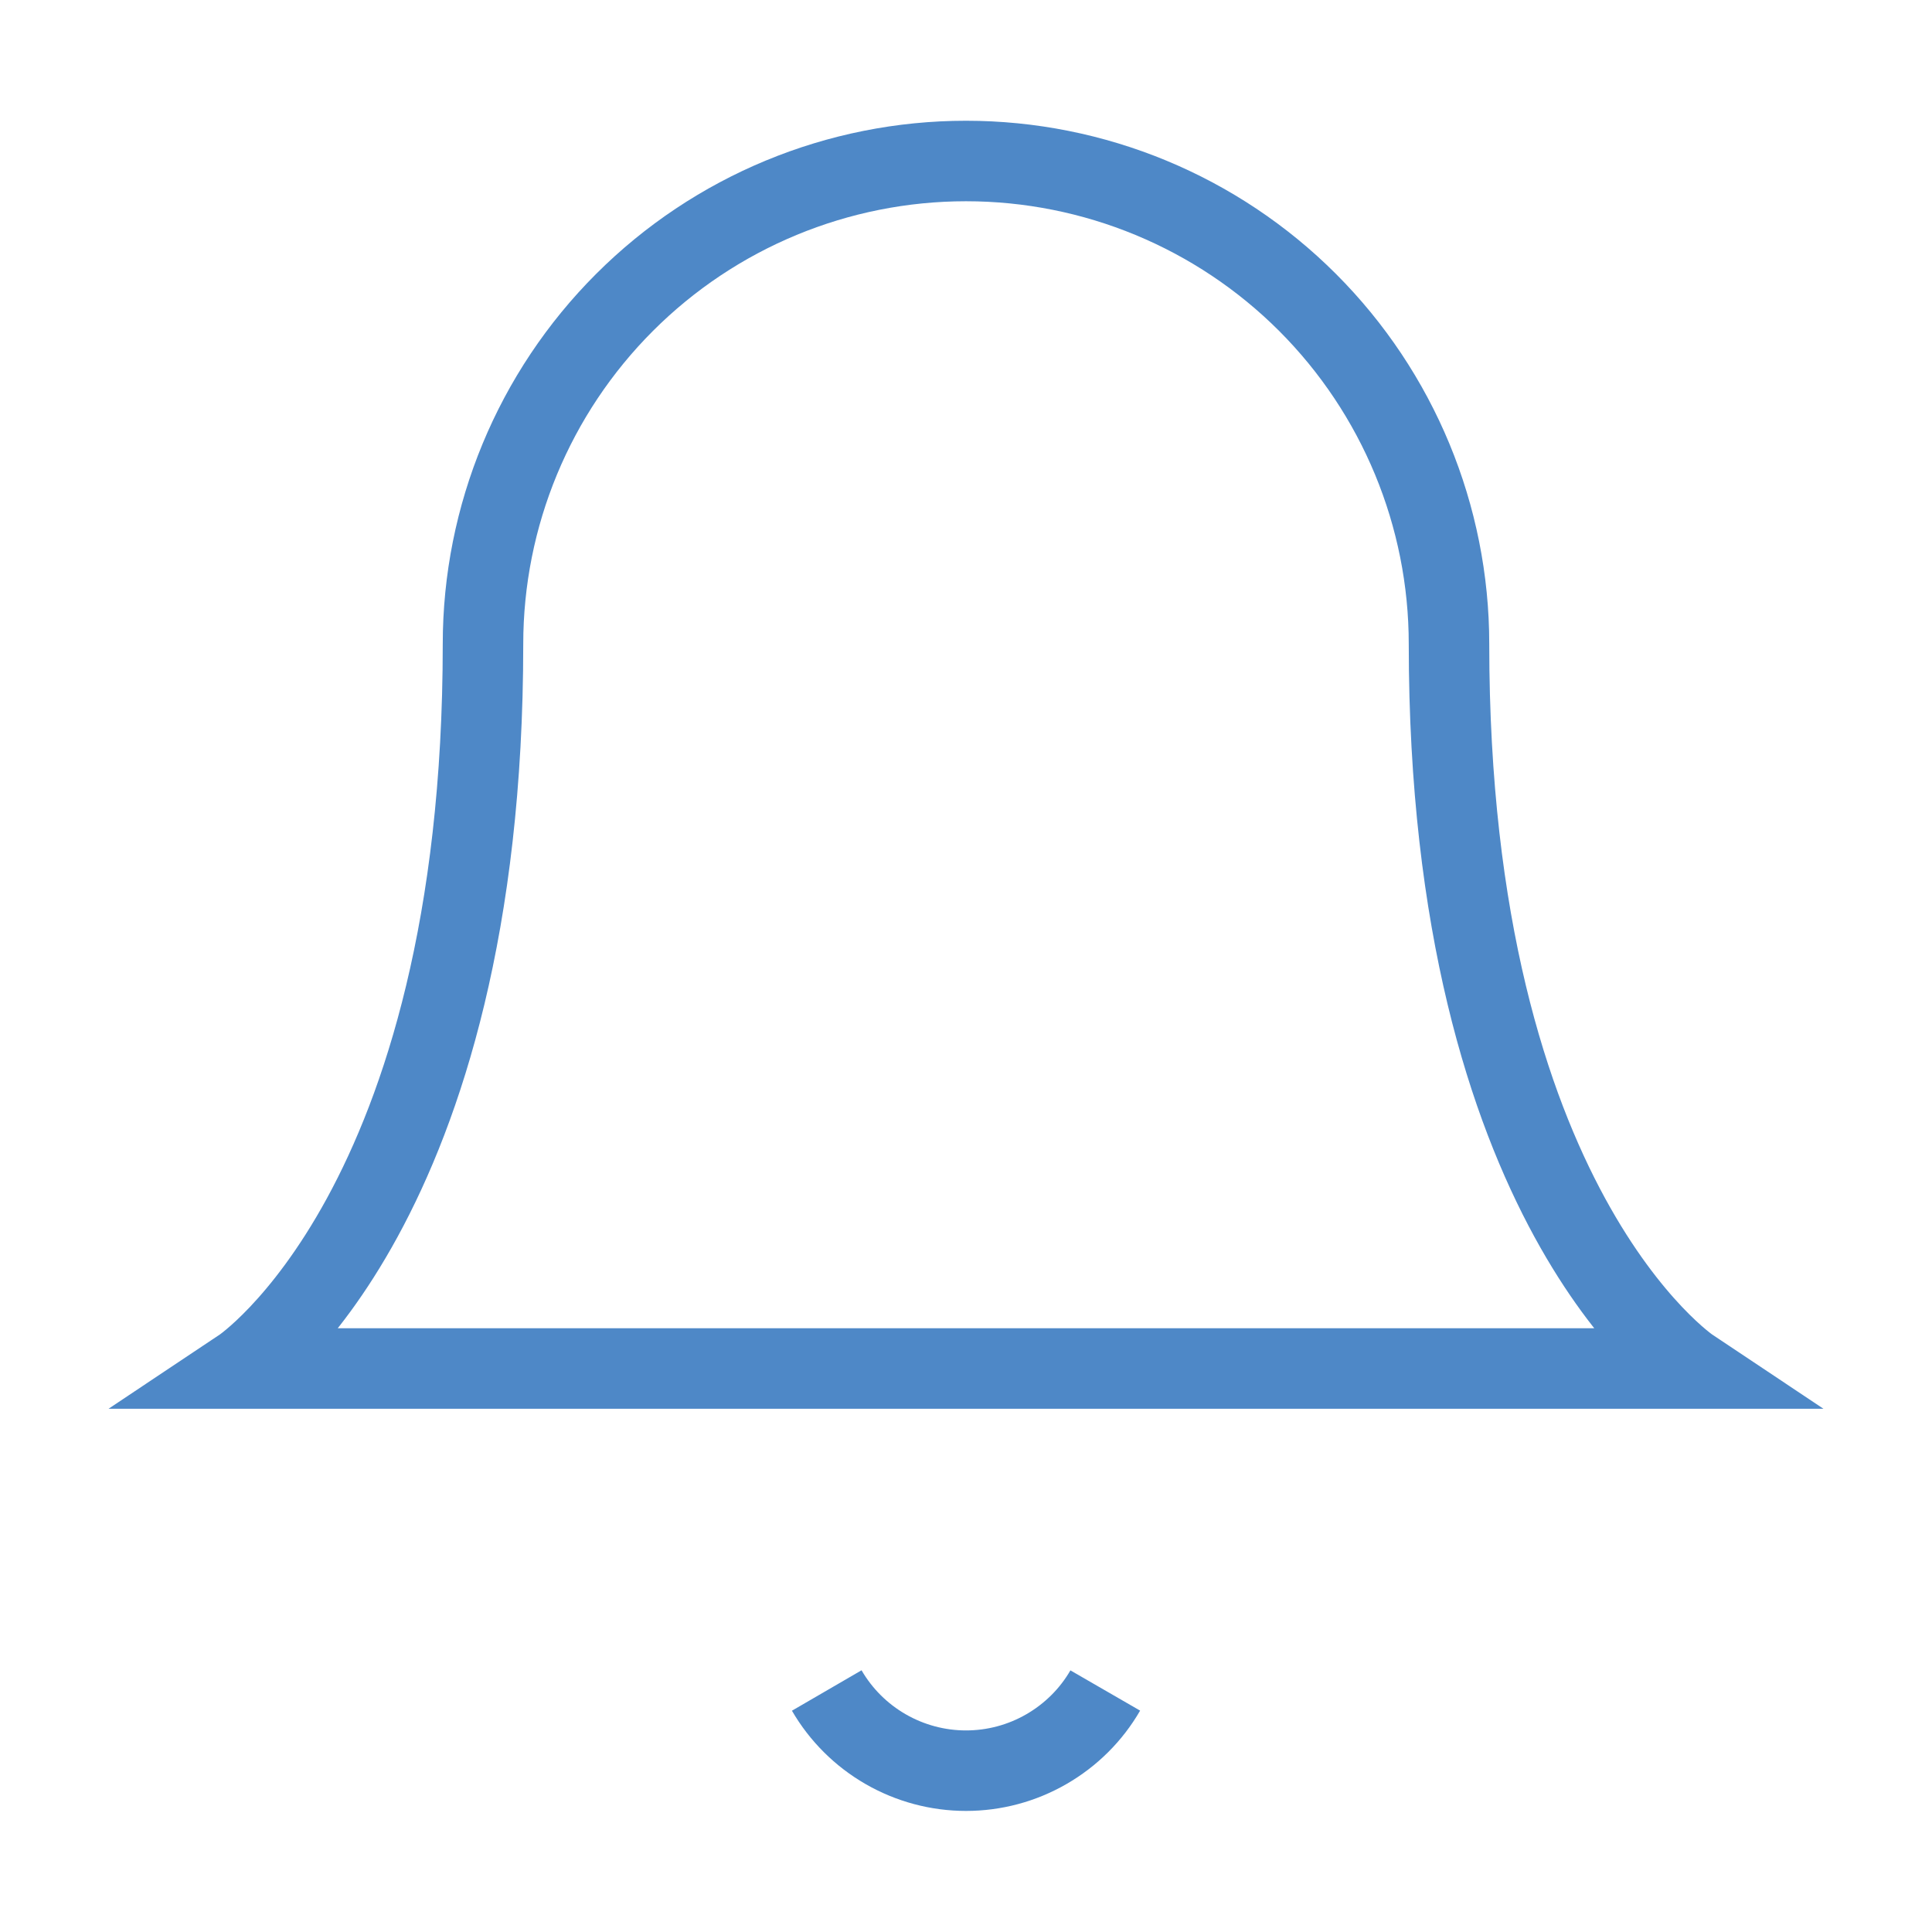 <svg width="24" height="24" viewBox="0 0 24 24" fill="none" xmlns="http://www.w3.org/2000/svg">
<path d="M18 8C18 6.409 17.368 4.883 16.243 3.757C15.118 2.632 13.591 2 12 2C10.409 2 8.883 2.632 7.758 3.757C6.632 4.883 6 6.409 6 8C6 15 3 17 3 17H21C21 17 18 15 18 8Z" stroke="#4E88C7" strokeLinecap="round" strokeLinejoin="round"/>
<path d="M13.73 21C13.555 21.303 13.302 21.554 12.998 21.729C12.695 21.904 12.351 21.996 12 21.996C11.65 21.996 11.306 21.904 11.002 21.729C10.698 21.554 10.446 21.303 10.27 21" stroke="#4E88C7" strokeLinecap="round" strokeLinejoin="round"/>
</svg>
